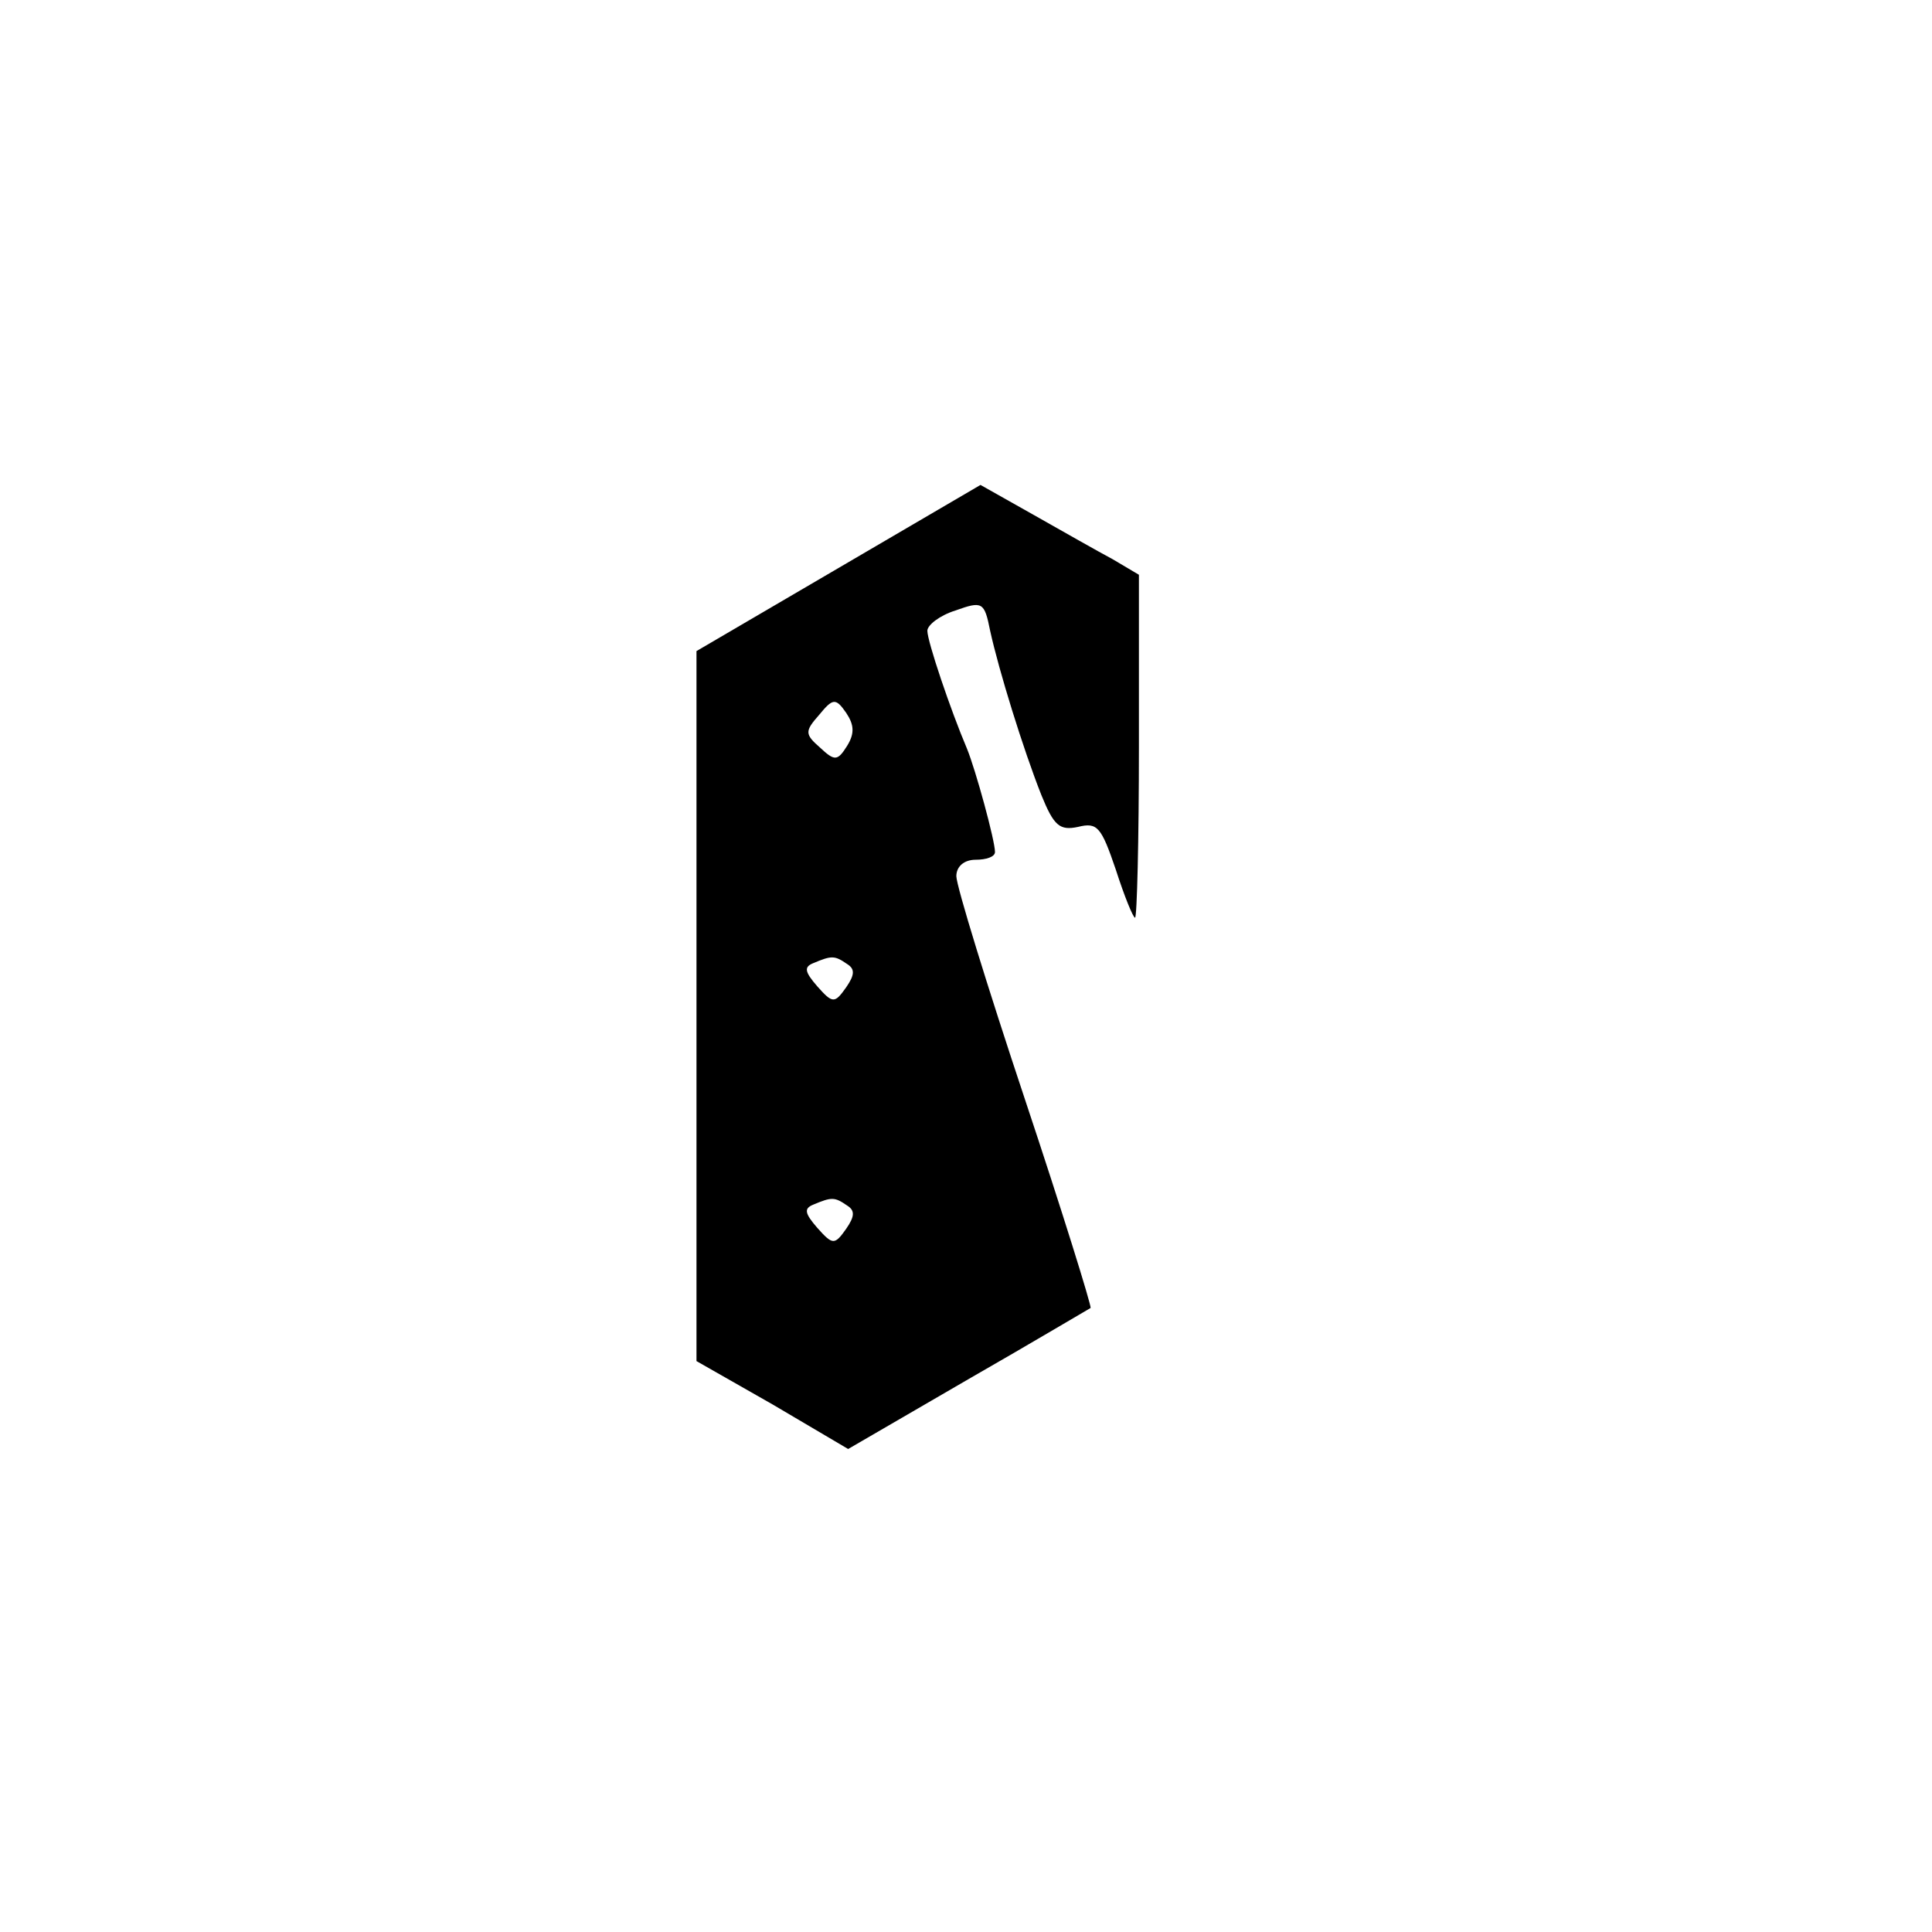 <?xml version="1.0" standalone="no"?>
<!DOCTYPE svg PUBLIC "-//W3C//DTD SVG 20010904//EN"
 "http://www.w3.org/TR/2001/REC-SVG-20010904/DTD/svg10.dtd">
<svg version="1.0" xmlns="http://www.w3.org/2000/svg"
 width="200pt" height="200pt" viewBox="0 0 200 200"
 preserveAspectRatio="xMidYMid meet">

<g transform="translate(0,200) scale(0.1,-0.1)"
fill="#000000" stroke="none">
<path d="M868 1412 l-147 -86 0 -367 0 -368 79 -45 78 -46 124 72 c68 39 125
73 127 74 1 2 -29 99 -68 216 -39 117 -71 221 -71 231 0 10 8 17 20 17 11 0
20 3 20 8 0 12 -20 85 -29 107 -17 40 -41 111 -41 122 0 6 13 16 29 21 28 10
30 9 36 -21 9 -41 34 -122 53 -170 13 -32 19 -37 38 -33 20 5 24 0 39 -44 9
-28 18 -50 20 -50 2 0 4 80 4 178 l0 177 -27 16 c-15 8 -52 29 -82 46 l-55 31
-147 -86z m9 -184 c-10 -16 -13 -16 -28 -2 -16 14 -16 17 -1 34 14 17 17 18
28 2 8 -12 9 -21 1 -34z m0 -226 c8 -5 8 -11 -1 -24 -12 -17 -14 -17 -30 1
-13 15 -14 20 -4 24 19 8 22 8 35 -1z m0 -250 c8 -5 8 -11 -1 -24 -12 -17 -14
-17 -30 1 -13 15 -14 20 -4 24 19 8 22 8 35 -1z"/>
</g>
</svg>
